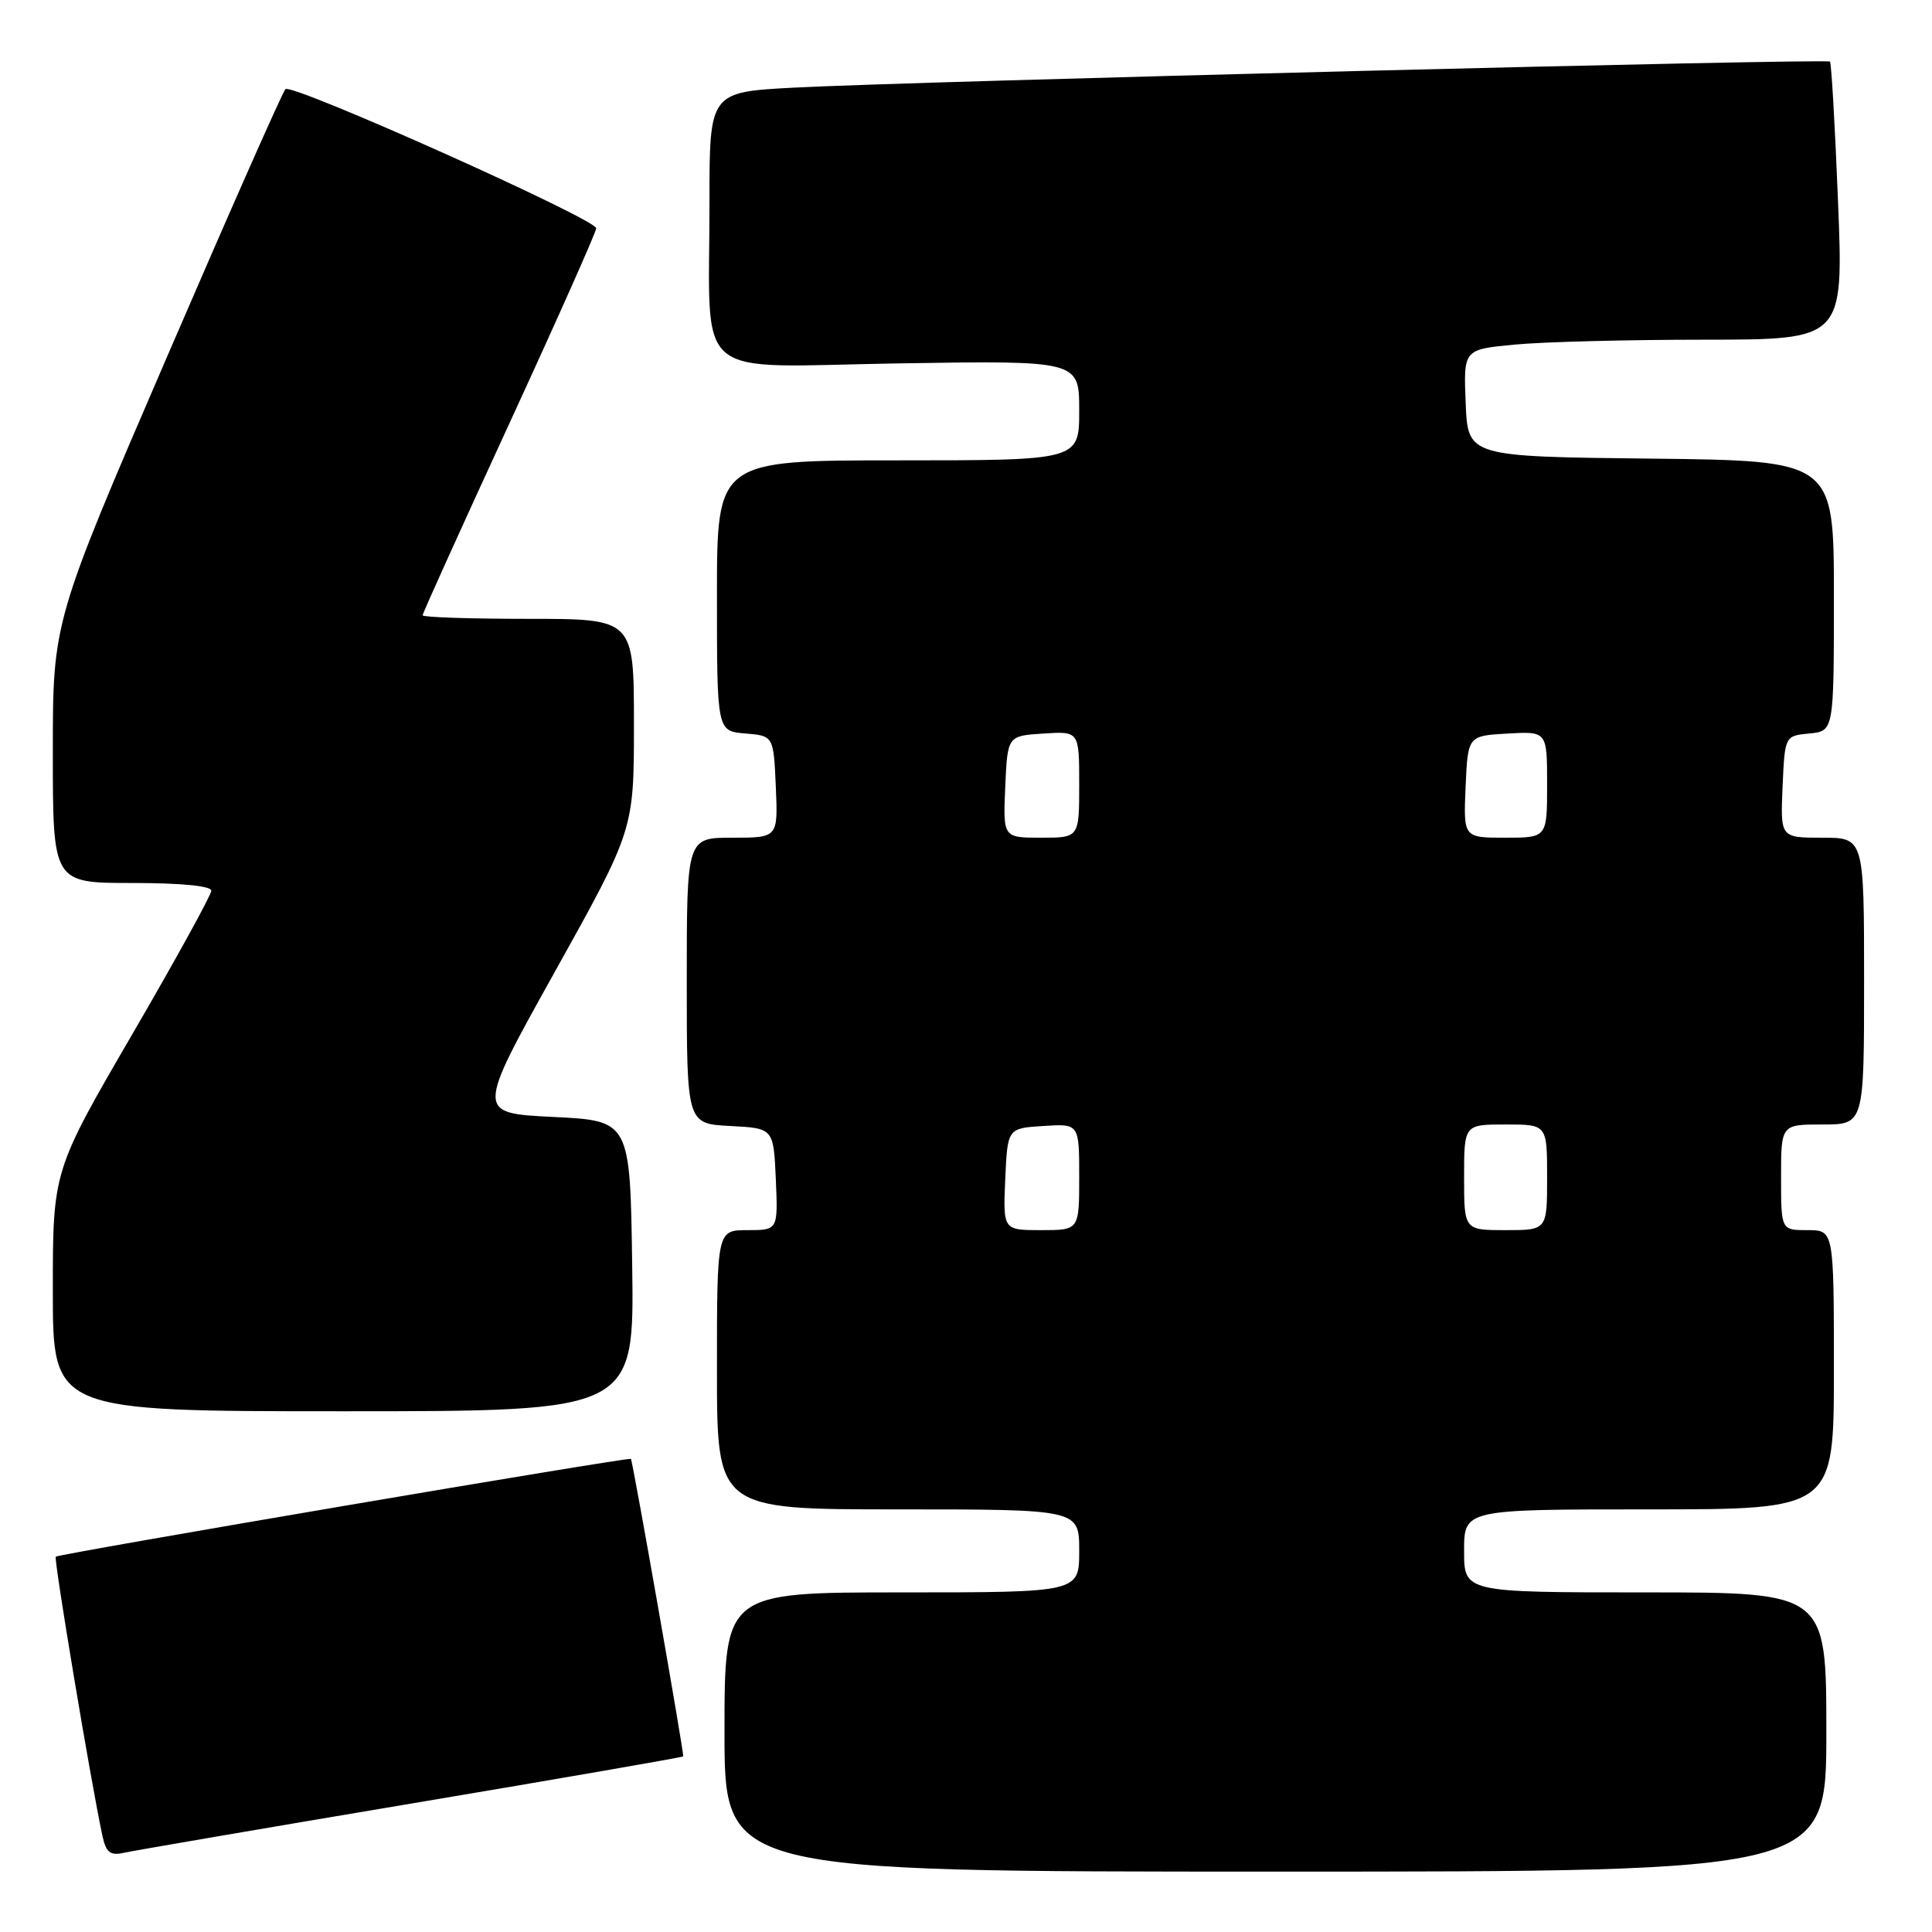 <?xml version="1.0" encoding="UTF-8" standalone="no"?>
<!DOCTYPE svg PUBLIC "-//W3C//DTD SVG 1.1//EN" "http://www.w3.org/Graphics/SVG/1.1/DTD/svg11.dtd" >
<svg xmlns="http://www.w3.org/2000/svg" xmlns:xlink="http://www.w3.org/1999/xlink" version="1.1" viewBox="0 0 256 256">
 <g >
 <path fill="currentColor"
d=" M 242.00 229.50 C 242.00 211.00 242.00 211.00 218.00 211.00 C 194.00 211.00 194.00 211.00 194.00 205.50 C 194.00 200.00 194.00 200.00 218.50 200.00 C 243.00 200.00 243.00 200.00 243.00 181.50 C 243.00 163.00 243.00 163.00 239.50 163.00 C 236.00 163.00 236.00 163.00 236.00 156.00 C 236.00 149.00 236.00 149.00 241.50 149.00 C 247.00 149.00 247.00 149.00 247.00 130.00 C 247.00 111.00 247.00 111.00 241.45 111.00 C 235.91 111.00 235.91 111.00 236.20 104.25 C 236.50 97.50 236.50 97.50 239.75 97.19 C 243.00 96.87 243.00 96.87 243.00 78.95 C 243.00 61.04 243.00 61.04 218.75 60.77 C 194.50 60.50 194.50 60.50 194.21 53.40 C 193.92 46.30 193.92 46.30 200.71 45.66 C 204.44 45.30 215.77 45.01 225.89 45.01 C 244.28 45.00 244.28 45.00 243.55 26.75 C 243.15 16.71 242.67 8.35 242.48 8.16 C 242.07 7.74 120.96 10.78 105.25 11.61 C 94.00 12.20 94.00 12.20 94.01 26.85 C 94.03 50.96 91.25 48.60 119.09 48.15 C 143.00 47.77 143.00 47.77 143.00 54.39 C 143.00 61.00 143.00 61.00 119.00 61.00 C 95.00 61.00 95.00 61.00 95.00 78.94 C 95.00 96.88 95.00 96.88 98.75 97.19 C 102.50 97.50 102.50 97.50 102.80 104.25 C 103.09 111.00 103.09 111.00 97.05 111.00 C 91.00 111.00 91.00 111.00 91.00 129.95 C 91.00 148.90 91.00 148.90 96.75 149.20 C 102.50 149.50 102.50 149.50 102.80 156.25 C 103.09 163.00 103.09 163.00 99.05 163.00 C 95.00 163.00 95.00 163.00 95.00 181.50 C 95.00 200.00 95.00 200.00 119.00 200.00 C 143.00 200.00 143.00 200.00 143.00 205.50 C 143.00 211.00 143.00 211.00 119.50 211.00 C 96.00 211.00 96.00 211.00 96.00 229.50 C 96.00 248.00 96.00 248.00 169.00 248.00 C 242.00 248.00 242.00 248.00 242.00 229.50 Z  M 54.44 238.99 C 74.21 235.67 90.45 232.85 90.53 232.73 C 90.68 232.49 83.85 193.63 83.60 193.31 C 83.38 193.03 7.78 205.89 7.39 206.27 C 7.10 206.56 12.03 236.07 13.57 243.25 C 14.04 245.44 14.60 245.90 16.33 245.52 C 17.52 245.25 34.67 242.31 54.44 238.99 Z  M 83.77 167.75 C 83.50 148.50 83.50 148.50 73.29 148.00 C 63.08 147.50 63.08 147.50 73.54 128.73 C 84.00 109.95 84.00 109.95 84.00 95.98 C 84.00 82.00 84.00 82.00 70.00 82.00 C 62.30 82.00 56.00 81.79 56.00 81.53 C 56.00 81.26 61.18 69.82 67.50 56.09 C 73.83 42.35 79.00 30.73 79.00 30.25 C 79.00 29.03 38.65 10.97 37.82 11.81 C 37.44 12.19 30.35 28.22 22.07 47.42 C 7.00 82.35 7.00 82.35 7.00 99.67 C 7.00 117.00 7.00 117.00 17.50 117.00 C 23.97 117.00 28.00 117.39 28.00 118.02 C 28.00 118.58 23.28 127.16 17.50 137.09 C 7.00 155.15 7.00 155.15 7.00 171.07 C 7.00 187.00 7.00 187.00 45.52 187.00 C 84.04 187.00 84.04 187.00 83.77 167.75 Z  M 133.20 156.25 C 133.50 149.50 133.50 149.50 138.25 149.20 C 143.00 148.89 143.00 148.89 143.00 155.95 C 143.00 163.00 143.00 163.00 137.95 163.00 C 132.91 163.00 132.91 163.00 133.20 156.25 Z  M 194.00 156.00 C 194.00 149.00 194.00 149.00 199.50 149.00 C 205.00 149.00 205.00 149.00 205.00 156.00 C 205.00 163.00 205.00 163.00 199.50 163.00 C 194.00 163.00 194.00 163.00 194.00 156.00 Z  M 133.20 104.25 C 133.50 97.50 133.50 97.50 138.25 97.20 C 143.00 96.89 143.00 96.89 143.00 103.95 C 143.00 111.00 143.00 111.00 137.95 111.00 C 132.91 111.00 132.91 111.00 133.20 104.25 Z  M 194.20 104.25 C 194.50 97.50 194.50 97.50 199.75 97.20 C 205.00 96.90 205.00 96.90 205.00 103.95 C 205.00 111.00 205.00 111.00 199.45 111.00 C 193.91 111.00 193.91 111.00 194.20 104.25 Z "/>
</g>
</svg>